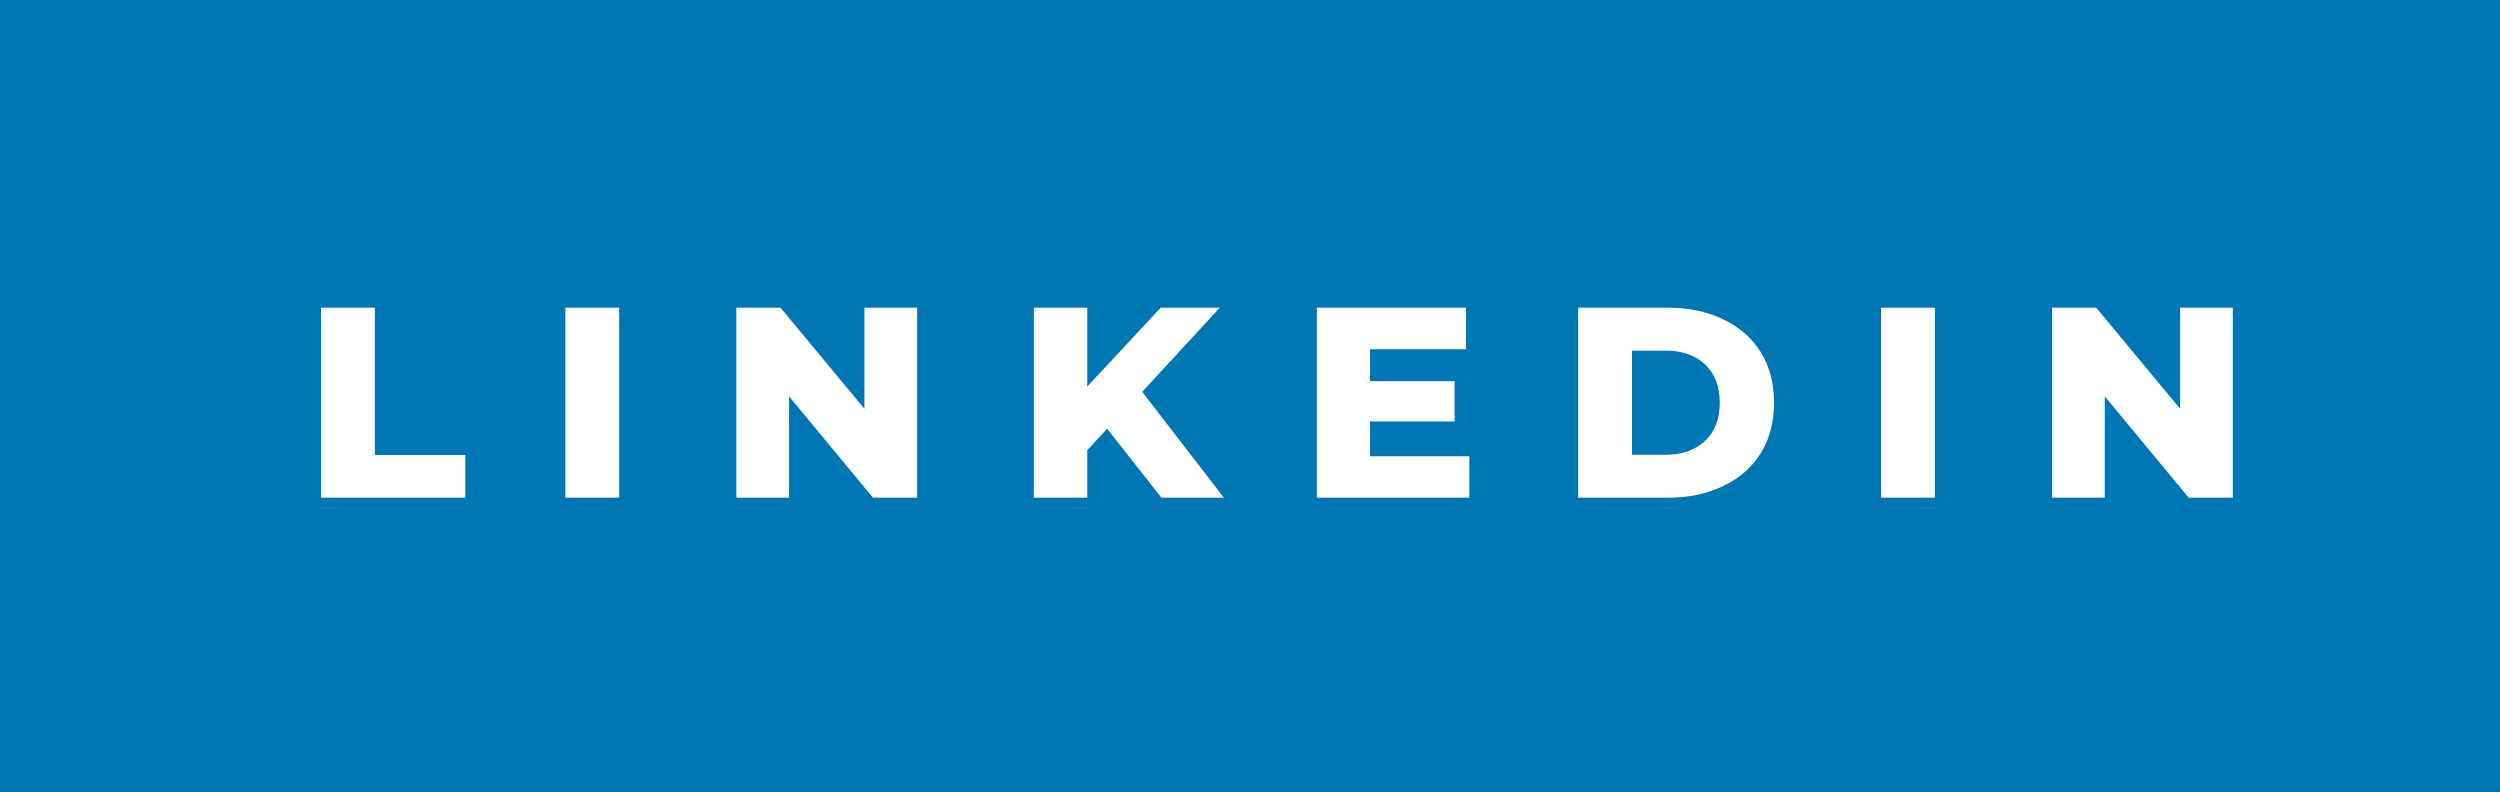 <svg xmlns="http://www.w3.org/2000/svg" width="110.51" height="35" viewBox="0 0 110.51 35"><rect x="0" y="0" width="110.51" height="35" fill="#333333" stroke="none"/><rect class="svg__rect" x="0" y="0" width="0" height="35" fill="#31C4F3"/><rect class="svg__rect" x="0" y="0" width="110.51" height="35" fill="#0077B5"/><path class="svg__text" d="" fill="#FFFFFF"/><path class="svg__text" d="M20.57 22L14.19 22L14.19 13.60L16.57 13.60L16.57 20.11L20.57 20.11L20.57 22ZM27.37 22L24.99 22L24.99 13.60L27.37 13.60L27.37 22ZM34.88 22L32.55 22L32.55 13.60L34.50 13.60L38.21 18.07L38.21 13.60L40.54 13.60L40.54 22L38.59 22L34.88 17.52L34.88 22ZM48.06 22L45.70 22L45.70 13.60L48.06 13.60L48.06 17.09L51.31 13.60L53.92 13.60L50.49 17.32L54.10 22L51.34 22L48.94 18.95L48.06 19.90L48.06 22ZM64.95 22L58.21 22L58.21 13.60L64.80 13.60L64.80 15.44L60.56 15.44L60.56 16.85L64.30 16.85L64.30 18.63L60.56 18.63L60.56 20.17L64.95 20.17L64.95 22ZM73.73 22L69.76 22L69.76 13.60L73.73 13.60Q75.11 13.60 76.18 14.12Q77.25 14.63 77.84 15.58Q78.42 16.53 78.42 17.80L78.42 17.80Q78.42 19.07 77.84 20.02Q77.25 20.97 76.18 21.48Q75.11 22 73.73 22L73.73 22ZM72.14 15.50L72.14 20.10L73.64 20.10Q74.72 20.10 75.37 19.49Q76.02 18.88 76.02 17.80L76.02 17.80Q76.02 16.72 75.37 16.11Q74.72 15.50 73.64 15.50L73.64 15.50L72.14 15.50ZM85.53 22L83.15 22L83.15 13.60L85.53 13.60L85.53 22ZM93.04 22L90.71 22L90.71 13.60L92.66 13.60L96.37 18.07L96.37 13.60L98.70 13.60L98.70 22L96.75 22L93.04 17.52L93.04 22Z" fill="#FFFFFF" x="39"/></svg>